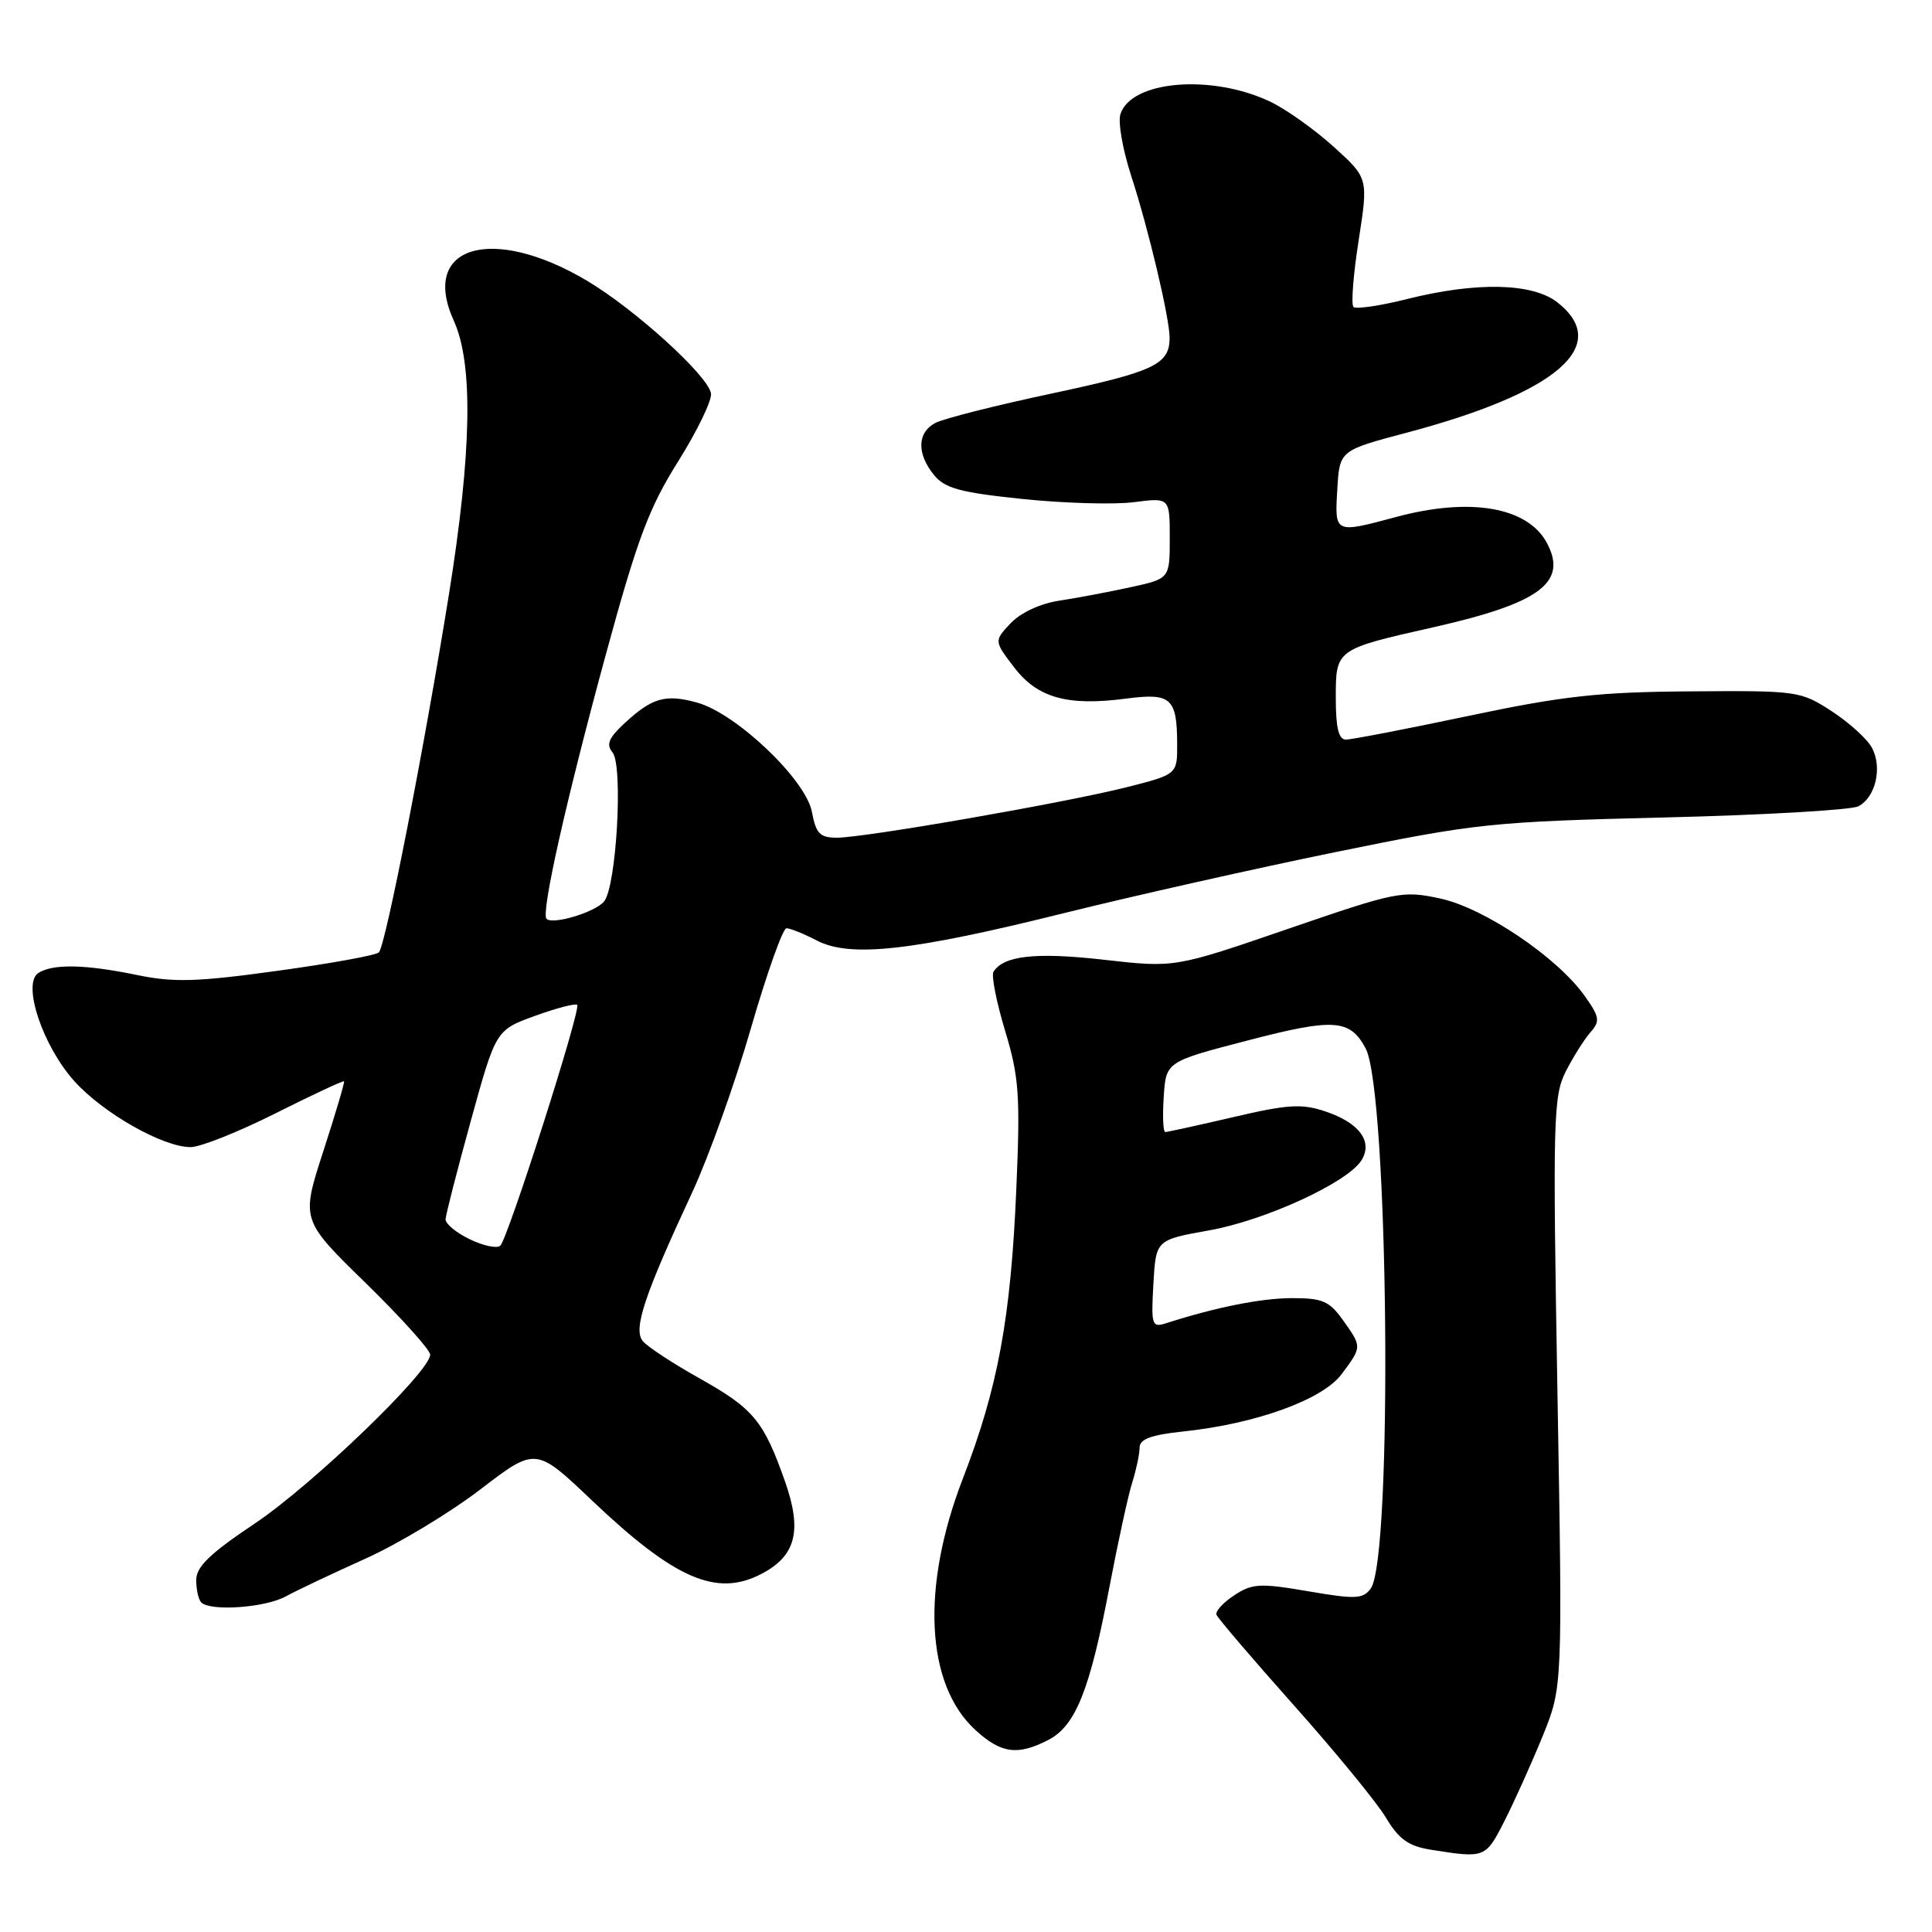 <?xml version="1.0" encoding="UTF-8" standalone="no"?>
<!DOCTYPE svg PUBLIC "-//W3C//DTD SVG 1.1//EN" "http://www.w3.org/Graphics/SVG/1.1/DTD/svg11.dtd" >
<svg xmlns="http://www.w3.org/2000/svg" xmlns:xlink="http://www.w3.org/1999/xlink" version="1.1" viewBox="0 0 256 256">
 <g >
 <path fill="currentColor"
d=" M 199.37 241.25 C 200.70 238.63 202.97 233.58 204.42 230.02 C 207.05 223.53 207.05 223.53 206.37 184.52 C 205.74 148.32 205.82 145.25 207.46 142.00 C 208.44 140.07 209.91 137.74 210.73 136.80 C 212.05 135.29 211.97 134.77 209.96 131.94 C 206.30 126.81 196.64 120.30 190.81 119.05 C 185.81 117.98 185.05 118.14 170.64 123.09 C 155.66 128.24 155.66 128.24 146.26 127.17 C 137.27 126.15 132.97 126.62 131.64 128.77 C 131.34 129.26 132.03 132.77 133.18 136.58 C 135.03 142.71 135.20 145.10 134.67 157.50 C 133.94 174.66 132.24 183.87 127.58 195.93 C 122.01 210.35 122.66 223.23 129.26 229.25 C 132.66 232.36 134.85 232.65 138.93 230.54 C 142.53 228.67 144.42 223.93 147.01 210.26 C 148.14 204.34 149.49 198.12 150.03 196.43 C 150.56 194.74 151.00 192.67 151.00 191.82 C 151.00 190.69 152.51 190.13 156.77 189.68 C 166.41 188.67 175.28 185.46 177.79 182.06 C 180.49 178.42 180.48 178.49 177.93 174.90 C 176.15 172.40 175.22 172.00 171.18 172.01 C 167.09 172.02 161.14 173.21 154.50 175.34 C 152.63 175.94 152.52 175.60 152.83 170.14 C 153.16 164.29 153.16 164.29 160.22 163.03 C 167.67 161.70 178.56 156.69 180.40 153.75 C 181.95 151.26 180.13 148.78 175.62 147.27 C 172.50 146.22 170.65 146.33 163.43 148.02 C 158.75 149.11 154.69 150.00 154.41 150.00 C 154.12 150.00 154.03 147.90 154.20 145.34 C 154.50 140.68 154.50 140.68 165.35 137.86 C 176.74 134.89 178.88 135.03 180.95 138.91 C 183.99 144.58 184.58 206.46 181.63 210.49 C 180.61 211.88 179.62 211.93 173.34 210.85 C 166.96 209.76 165.94 209.81 163.55 211.38 C 162.08 212.34 161.02 213.50 161.19 213.96 C 161.36 214.42 165.98 219.83 171.46 225.98 C 176.94 232.13 182.42 238.81 183.63 240.83 C 185.38 243.74 186.63 244.63 189.67 245.11 C 196.78 246.24 196.86 246.21 199.37 241.25 Z  M 37.85 211.54 C 39.31 210.74 44.05 208.50 48.38 206.55 C 52.72 204.60 59.58 200.47 63.63 197.37 C 70.99 191.73 70.99 191.73 78.45 198.83 C 89.40 209.23 94.94 211.64 100.85 208.57 C 105.46 206.19 106.32 202.86 104.03 196.33 C 101.19 188.27 99.85 186.65 92.71 182.65 C 89.19 180.68 85.80 178.46 85.18 177.71 C 83.87 176.14 85.34 171.71 91.72 158.00 C 93.89 153.32 97.40 143.54 99.50 136.25 C 101.61 128.96 103.73 123.00 104.21 123.00 C 104.70 123.00 106.52 123.73 108.25 124.63 C 112.67 126.92 120.84 126.01 141.00 120.99 C 150.07 118.74 166.28 115.09 177.00 112.90 C 195.58 109.10 197.63 108.88 220.50 108.32 C 233.70 108.00 245.28 107.33 246.24 106.84 C 248.53 105.65 249.45 101.71 248.04 99.08 C 247.42 97.92 245.02 95.74 242.71 94.24 C 238.59 91.56 238.19 91.50 224.00 91.61 C 211.84 91.69 207.10 92.22 194.59 94.86 C 186.40 96.59 179.08 98.00 178.34 98.00 C 177.38 98.00 177.00 96.44 177.00 92.54 C 177.00 86.00 176.93 86.05 190.04 83.09 C 204.06 79.92 207.76 77.16 204.97 71.94 C 202.42 67.18 194.82 65.86 185.00 68.50 C 176.81 70.70 176.85 70.72 177.20 64.84 C 177.50 59.69 177.50 59.69 186.37 57.34 C 206.34 52.05 213.61 45.77 206.37 40.07 C 203.07 37.48 195.64 37.32 186.42 39.63 C 182.85 40.53 179.66 40.99 179.34 40.67 C 179.01 40.34 179.32 36.37 180.03 31.84 C 181.31 23.60 181.31 23.60 176.71 19.44 C 174.19 17.16 170.41 14.47 168.31 13.47 C 160.53 9.78 149.88 10.67 148.46 15.13 C 148.12 16.18 148.77 19.85 149.88 23.27 C 152.17 30.29 155.01 42.26 154.98 44.81 C 154.95 48.29 152.93 49.24 139.55 52.10 C 132.01 53.70 124.97 55.48 123.92 56.05 C 121.53 57.32 121.46 60.11 123.75 62.93 C 125.20 64.71 127.22 65.26 135.50 66.12 C 141.00 66.69 147.64 66.88 150.25 66.54 C 155.00 65.93 155.00 65.93 155.00 71.31 C 155.00 76.68 155.00 76.68 149.75 77.82 C 146.86 78.45 142.62 79.25 140.31 79.60 C 137.84 79.98 135.23 81.19 133.92 82.58 C 131.71 84.93 131.71 84.93 134.38 88.43 C 137.47 92.48 141.46 93.59 149.21 92.57 C 155.16 91.78 155.96 92.49 155.98 98.56 C 156.00 102.61 156.00 102.61 149.25 104.32 C 141.02 106.39 114.56 111.00 110.89 111.00 C 108.64 111.00 108.12 110.46 107.58 107.57 C 106.78 103.31 97.56 94.53 92.38 93.10 C 88.19 91.94 86.42 92.44 82.77 95.82 C 80.66 97.77 80.29 98.65 81.16 99.69 C 82.59 101.42 81.69 117.47 80.04 119.45 C 78.86 120.88 73.24 122.57 72.42 121.75 C 71.66 121.00 74.97 106.24 80.20 87.00 C 84.46 71.37 85.96 67.35 89.87 61.12 C 92.42 57.05 94.37 53.00 94.21 52.12 C 93.79 49.74 84.16 41.00 77.80 37.21 C 65.20 29.72 55.63 32.57 60.12 42.47 C 62.73 48.20 62.52 59.86 59.48 78.80 C 56.20 99.19 51.09 125.31 50.20 126.20 C 49.81 126.58 43.76 127.68 36.75 128.64 C 26.12 130.11 23.03 130.20 18.19 129.20 C 11.33 127.78 7.03 127.69 5.09 128.92 C 2.89 130.32 5.65 138.60 9.87 143.28 C 13.71 147.53 21.60 152.00 25.26 152.00 C 26.54 152.00 31.60 149.99 36.49 147.53 C 41.39 145.07 45.48 143.16 45.59 143.28 C 45.69 143.40 44.45 147.58 42.83 152.58 C 39.89 161.65 39.89 161.65 48.45 170.00 C 53.15 174.60 57.00 178.87 57.00 179.50 C 57.00 181.74 41.38 196.78 33.75 201.88 C 27.83 205.84 26.00 207.60 26.00 209.36 C 26.00 210.63 26.30 211.97 26.67 212.33 C 27.87 213.54 35.14 213.03 37.85 211.54 Z  M 62.25 164.21 C 60.46 163.35 59.02 162.16 59.04 161.57 C 59.06 160.98 60.57 155.10 62.39 148.50 C 65.70 136.50 65.70 136.50 70.88 134.61 C 73.73 133.58 76.25 132.92 76.48 133.15 C 77.03 133.69 67.31 164.10 66.29 165.06 C 65.85 165.46 64.04 165.08 62.25 164.21 Z "/>
</g>
</svg>